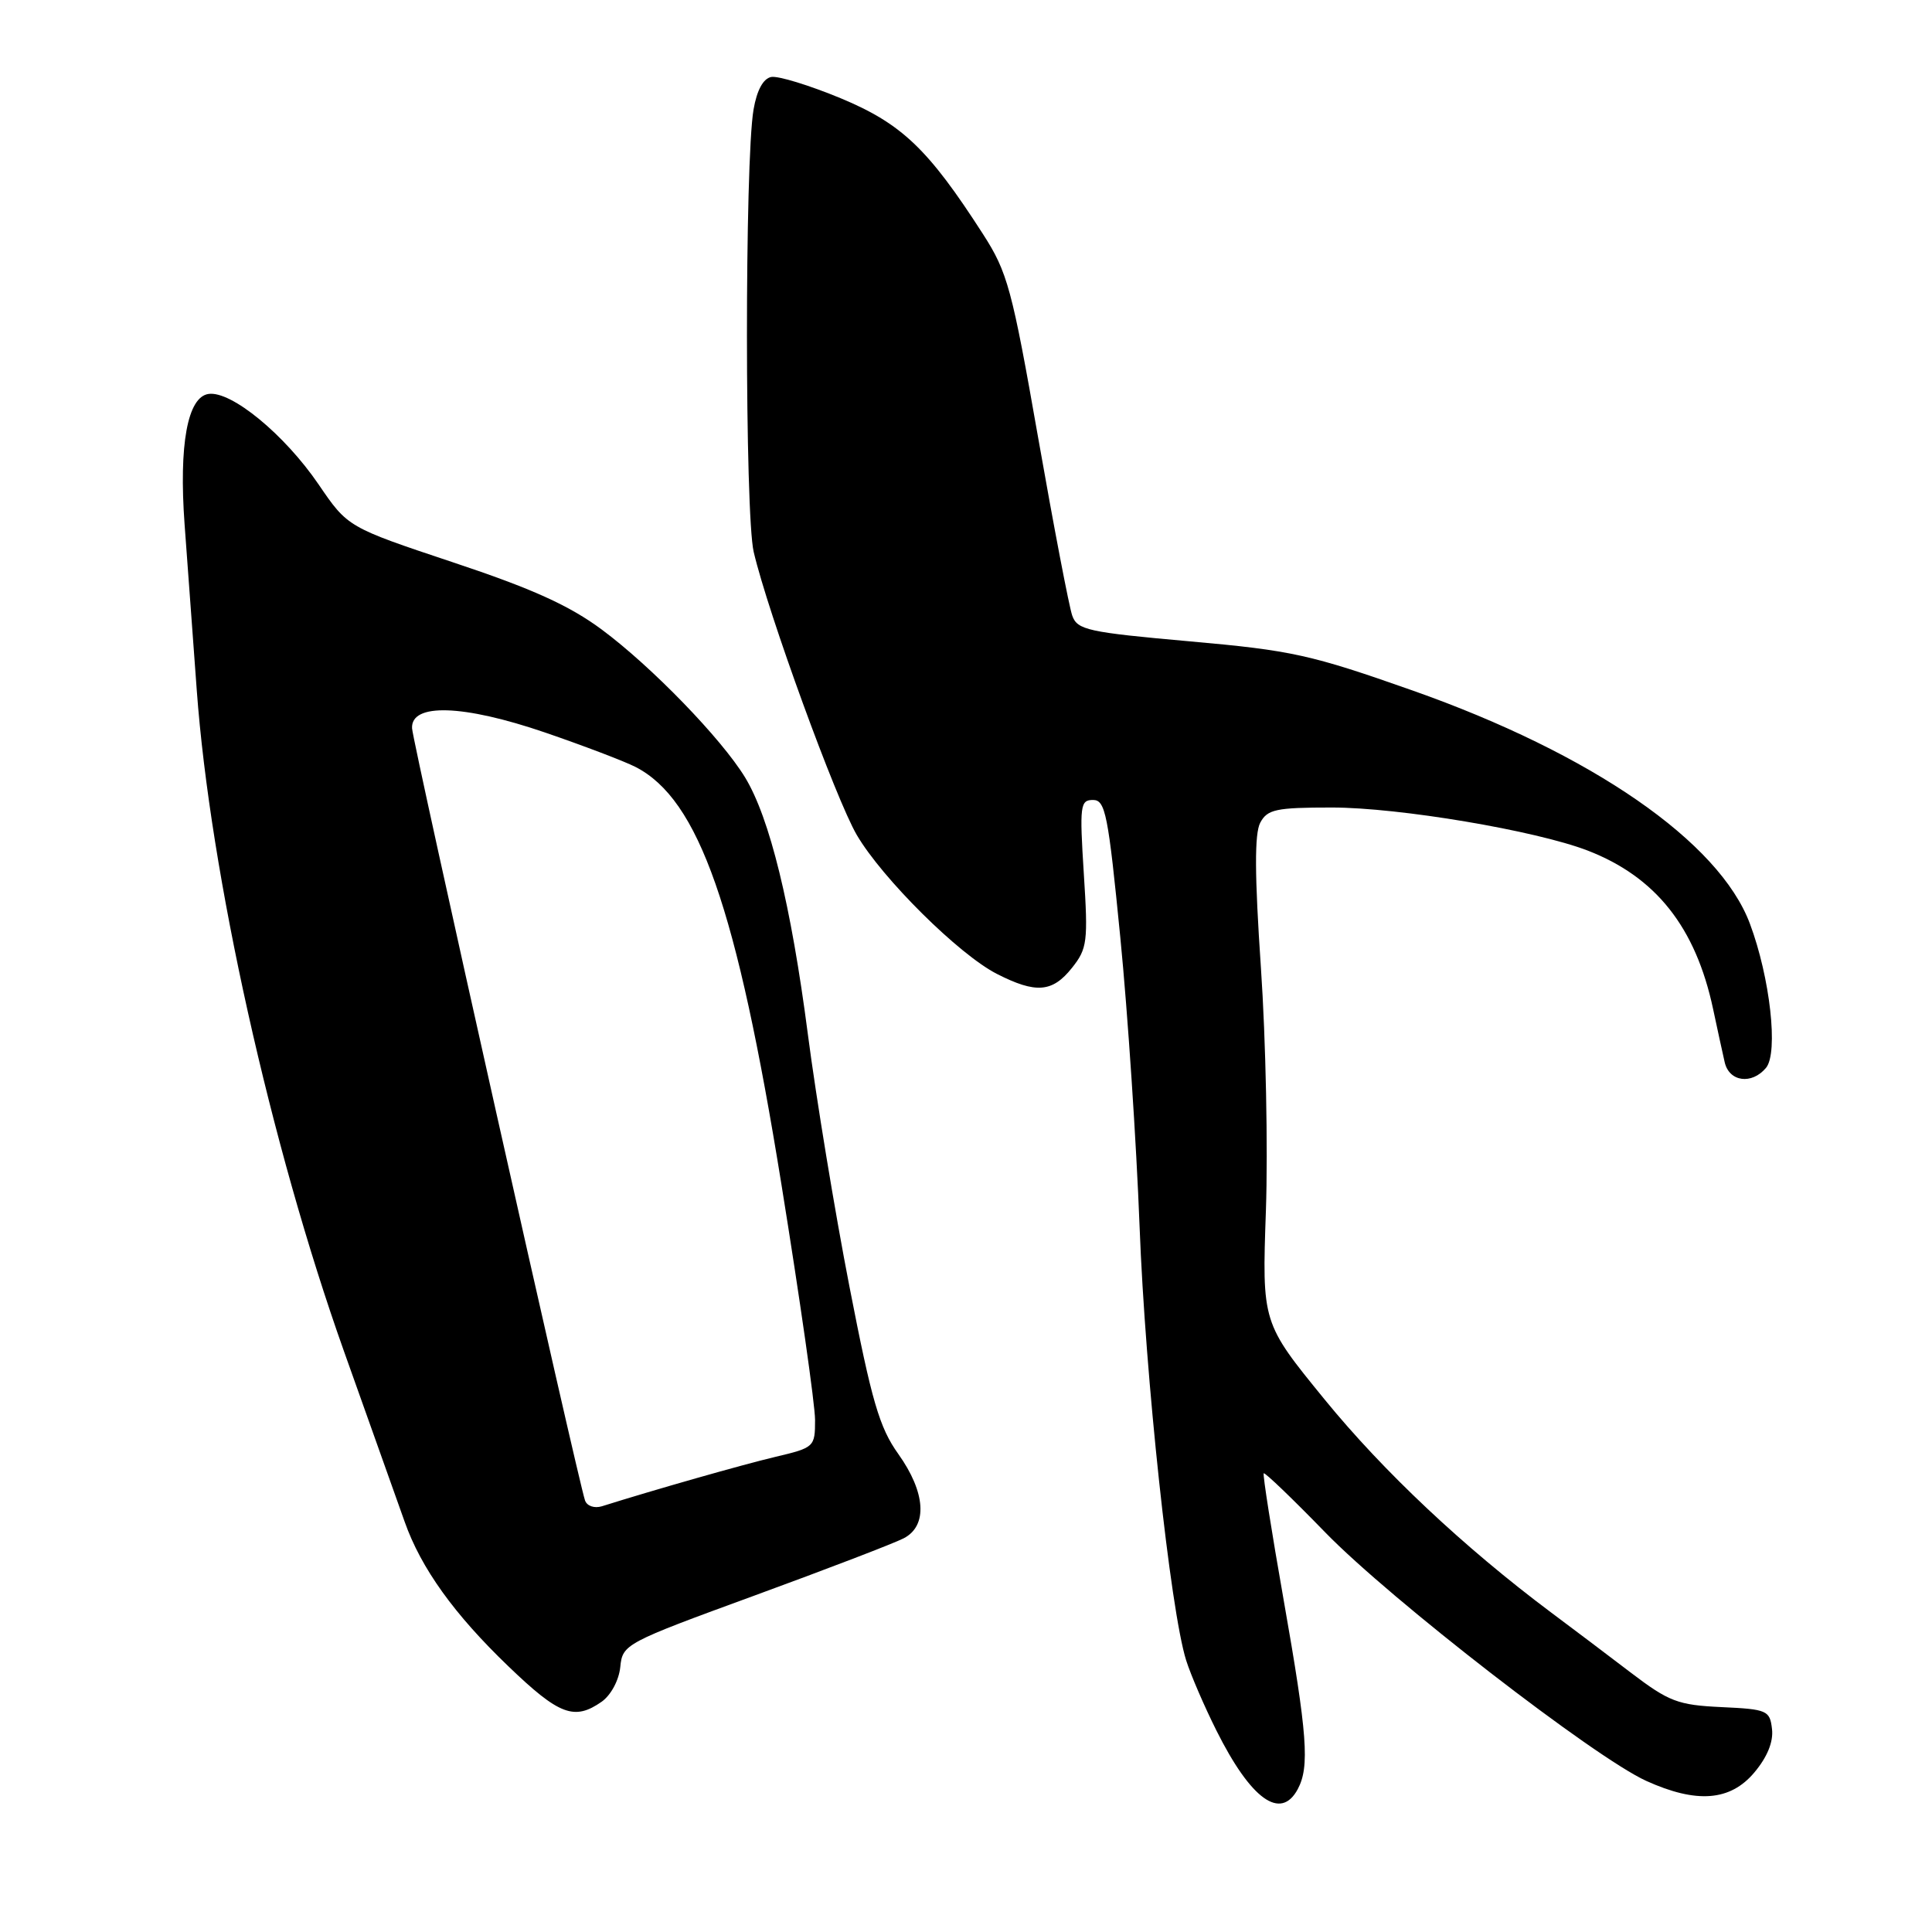 <?xml version="1.0" encoding="UTF-8" standalone="no"?>
<!DOCTYPE svg PUBLIC "-//W3C//DTD SVG 1.1//EN" "http://www.w3.org/Graphics/SVG/1.1/DTD/svg11.dtd" >
<svg xmlns="http://www.w3.org/2000/svg" xmlns:xlink="http://www.w3.org/1999/xlink" version="1.1" viewBox="0 0 256 256">
 <g >
 <path fill="currentColor"
d=" M 171.96 237.07 C 173.55 234.09 173.24 229.88 170.09 212.00 C 168.49 202.93 167.30 195.37 167.45 195.22 C 167.60 195.07 171.27 198.59 175.61 203.06 C 184.29 211.98 211.25 232.85 218.14 235.98 C 224.81 239.00 229.27 238.66 232.46 234.86 C 234.17 232.83 235.00 230.80 234.80 229.11 C 234.52 226.64 234.16 226.48 228.10 226.20 C 222.33 225.93 221.15 225.48 216.10 221.64 C 213.02 219.29 208.25 215.69 205.50 213.64 C 193.97 205.01 183.31 194.99 175.52 185.44 C 167.22 175.27 167.22 175.27 167.74 160.38 C 168.02 152.20 167.73 137.74 167.08 128.26 C 166.24 115.90 166.22 110.46 166.99 109.01 C 167.94 107.24 169.07 107.00 176.48 107.00 C 185.39 107.00 203.49 110.05 210.39 112.71 C 219.40 116.20 224.68 122.86 226.99 133.68 C 227.55 136.33 228.25 139.51 228.53 140.75 C 229.12 143.35 232.12 143.76 234.01 141.49 C 235.66 139.50 234.55 129.54 231.87 122.39 C 227.81 111.54 210.93 99.87 187.16 91.49 C 173.68 86.74 171.17 86.18 157.62 84.98 C 144.16 83.78 142.75 83.47 142.08 81.58 C 141.67 80.44 139.64 69.83 137.56 58.00 C 134.09 38.22 133.50 36.06 130.24 31.00 C 122.99 19.73 119.49 16.39 111.40 13.02 C 107.25 11.30 103.11 10.03 102.19 10.20 C 101.13 10.41 100.29 11.95 99.85 14.51 C 98.67 21.35 98.69 68.11 99.87 73.14 C 101.77 81.25 110.75 105.89 113.53 110.64 C 116.91 116.41 127.07 126.49 132.10 129.05 C 137.26 131.68 139.45 131.51 142.04 128.25 C 144.07 125.70 144.19 124.79 143.61 115.75 C 143.04 106.73 143.13 106.00 144.83 106.00 C 146.47 106.00 146.84 107.86 148.45 124.25 C 149.44 134.29 150.58 151.50 151.00 162.50 C 151.75 182.38 155.07 213.31 157.17 220.00 C 157.78 221.93 159.58 226.10 161.17 229.28 C 165.75 238.45 169.70 241.29 171.96 237.07 Z  M 79.72 225.49 C 80.95 224.62 82.01 222.65 82.19 220.89 C 82.49 217.86 82.80 217.70 100.00 211.41 C 109.62 207.89 118.51 204.48 119.75 203.83 C 122.95 202.17 122.66 197.75 119.03 192.66 C 116.52 189.15 115.51 185.67 112.56 170.50 C 110.63 160.60 108.15 145.53 107.04 137.00 C 104.82 119.93 101.99 108.36 98.72 103.00 C 95.59 97.87 86.34 88.32 79.75 83.43 C 75.44 80.23 70.54 78.01 60.05 74.52 C 46.08 69.86 46.08 69.86 42.21 64.18 C 37.70 57.57 30.64 51.76 27.63 52.20 C 24.85 52.60 23.69 58.91 24.46 69.50 C 24.78 73.90 25.50 83.77 26.07 91.43 C 27.85 115.76 35.87 151.75 45.56 179.00 C 49.19 189.18 52.81 199.36 53.62 201.64 C 55.79 207.79 60.17 213.89 67.38 220.81 C 74.09 227.26 76.10 228.02 79.72 225.49 Z  M 77.52 198.82 C 76.60 196.20 54.70 98.45 54.60 96.50 C 54.43 93.13 61.37 93.35 72.22 97.06 C 77.32 98.81 82.71 100.86 84.20 101.62 C 92.62 105.93 97.62 120.22 103.54 156.92 C 105.99 172.09 108.00 186.14 108.00 188.15 C 108.00 191.73 107.90 191.82 102.75 193.04 C 98.36 194.08 86.67 197.41 79.75 199.59 C 78.76 199.89 77.78 199.56 77.52 198.82 Z "/>
</g>
</svg>